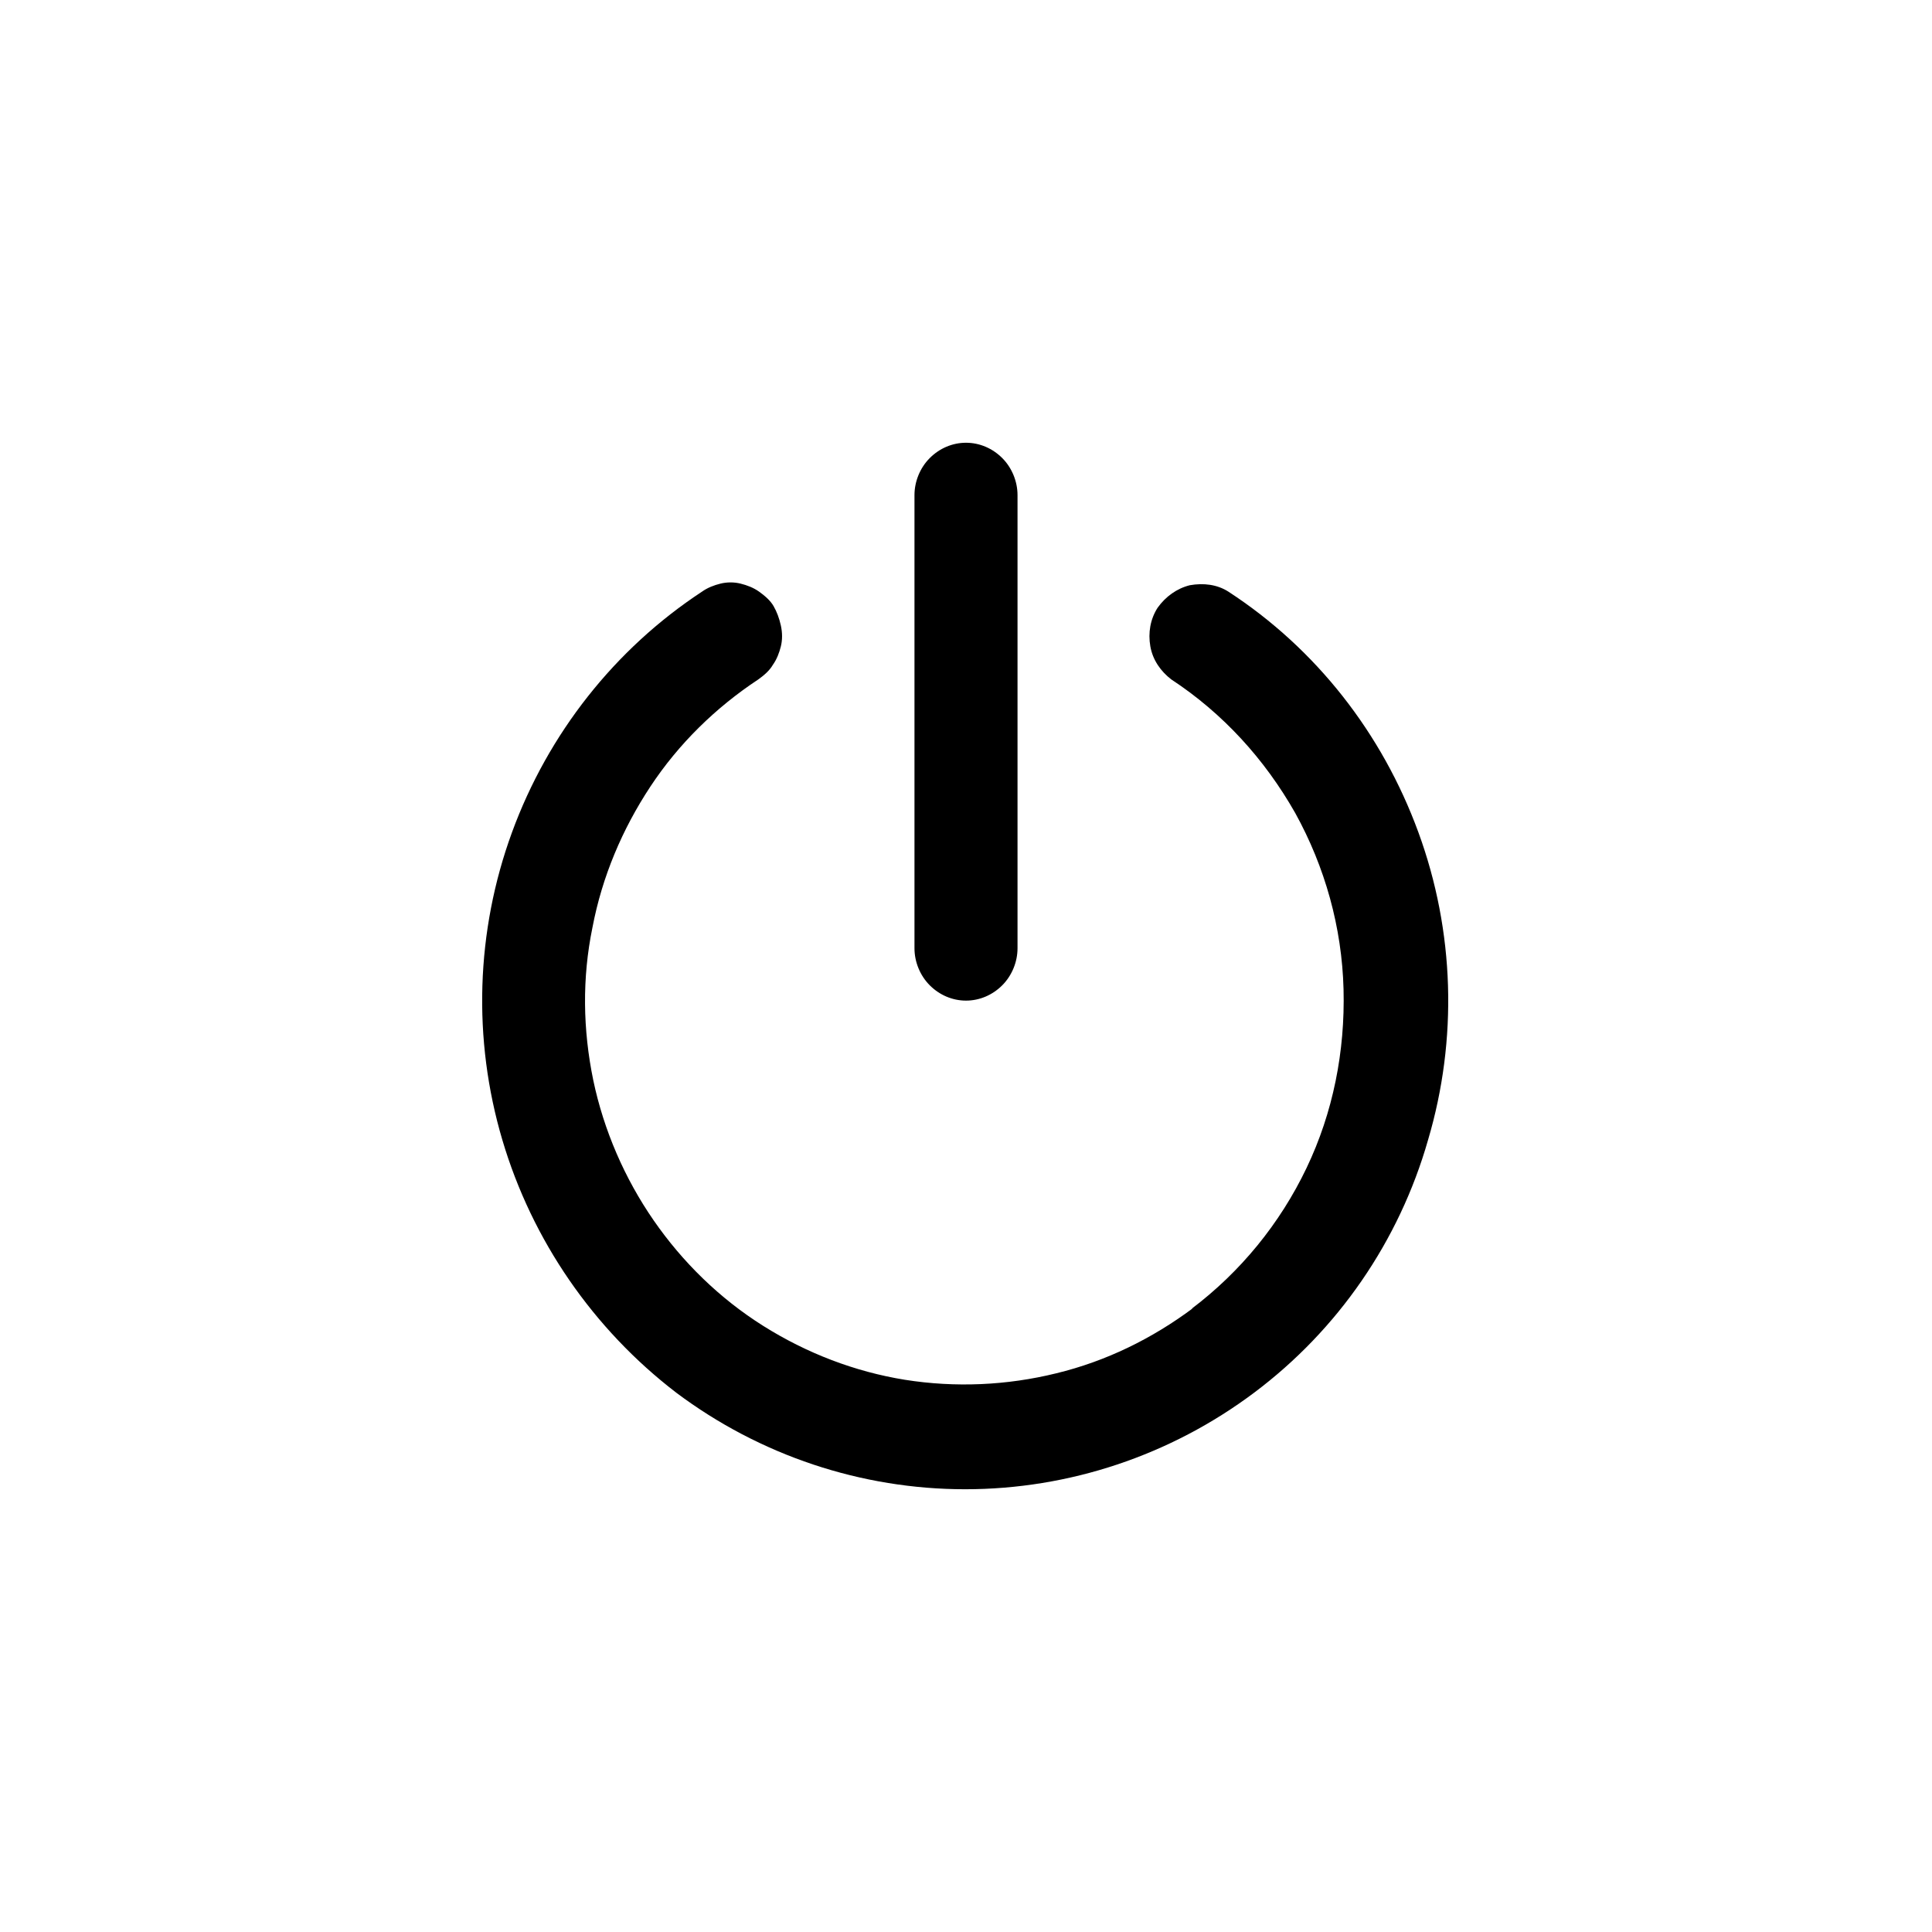 <svg viewBox="0 0 24 24" data-title="EngineStart" fill="currentColor" stroke="none">
  <path fill-rule="evenodd" d="m11.36,11.78c0,.17.07.34.19.46.12.12.28.19.45.19s.33-.07.45-.19c.12-.12.19-.29.19-.46v-5.63c0-.17-.07-.34-.19-.46-.12-.12-.28-.19-.45-.19s-.33.07-.45.19c-.12.12-.19.29-.19.46v5.63Zm3.46,4.47c-.51.38-1.08.66-1.7.81-.61.15-1.25.18-1.88.08-.62-.1-1.22-.33-1.76-.67-.54-.34-1-.79-1.36-1.31-.36-.52-.62-1.12-.75-1.74-.13-.63-.14-1.27-.01-1.9.12-.63.37-1.22.72-1.75.35-.53.81-.98,1.34-1.33.07-.05.14-.11.18-.18.05-.07.08-.15.1-.23.02-.08.02-.17,0-.26-.02-.09-.05-.17-.09-.24s-.11-.13-.18-.18c-.07-.05-.15-.08-.23-.1-.08-.02-.17-.02-.25,0-.08.02-.16.05-.23.1-1.08.71-1.91,1.76-2.36,2.99-.45,1.23-.49,2.57-.12,3.82.37,1.25,1.13,2.35,2.16,3.14,1.04.78,2.3,1.2,3.59,1.2s2.55-.42,3.59-1.2c1.04-.78,1.8-1.88,2.16-3.14.37-1.25.33-2.59-.12-3.82-.45-1.23-1.27-2.28-2.36-2.99-.14-.09-.31-.11-.48-.08-.16.04-.3.14-.4.28-.09.14-.12.31-.09.48.03.17.13.31.26.41.64.42,1.16.99,1.54,1.66.37.67.58,1.42.6,2.19s-.13,1.53-.46,2.22-.82,1.29-1.43,1.75h0Z"/>
</svg>
